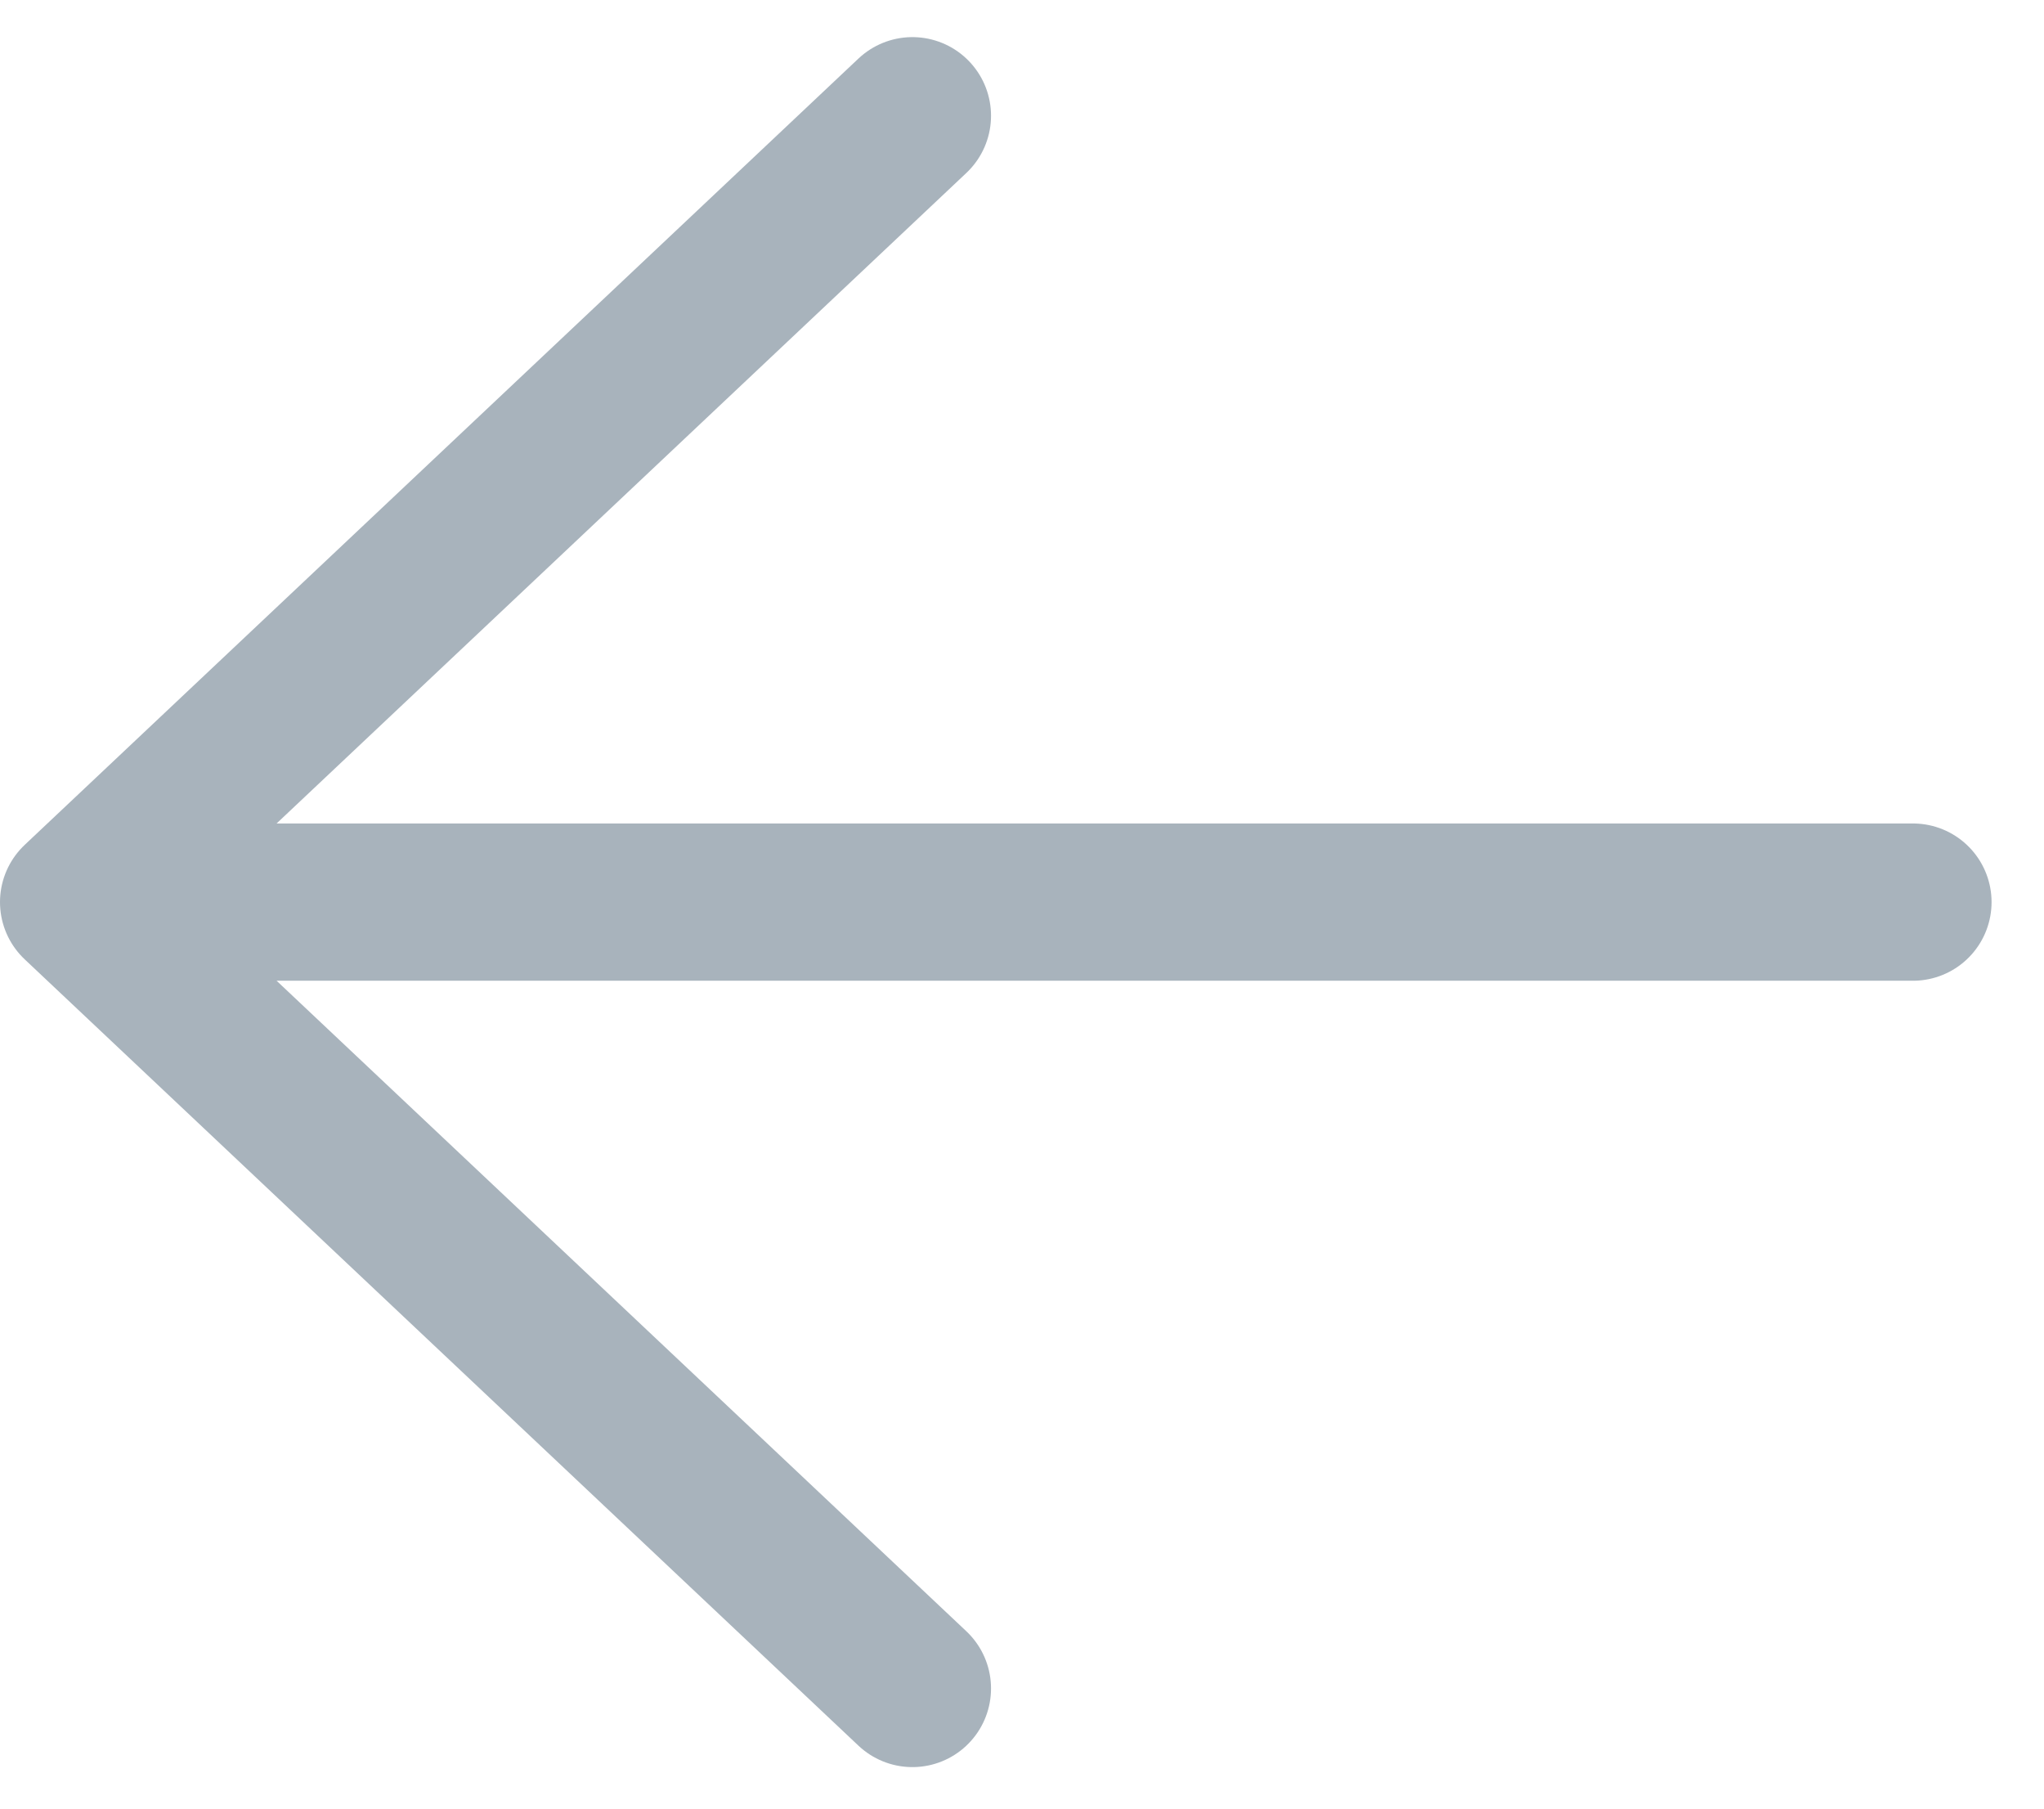 <svg xmlns="http://www.w3.org/2000/svg" width="26" height="23" fill="none" viewBox="0 0 26 23"><path stroke="#A8B3BC" stroke-linecap="round" stroke-linejoin="round" stroke-width="2" d="M24.333 11.472H1M1 11.472L11.606 1.472M1 11.472L11.606 21.472"/></svg>